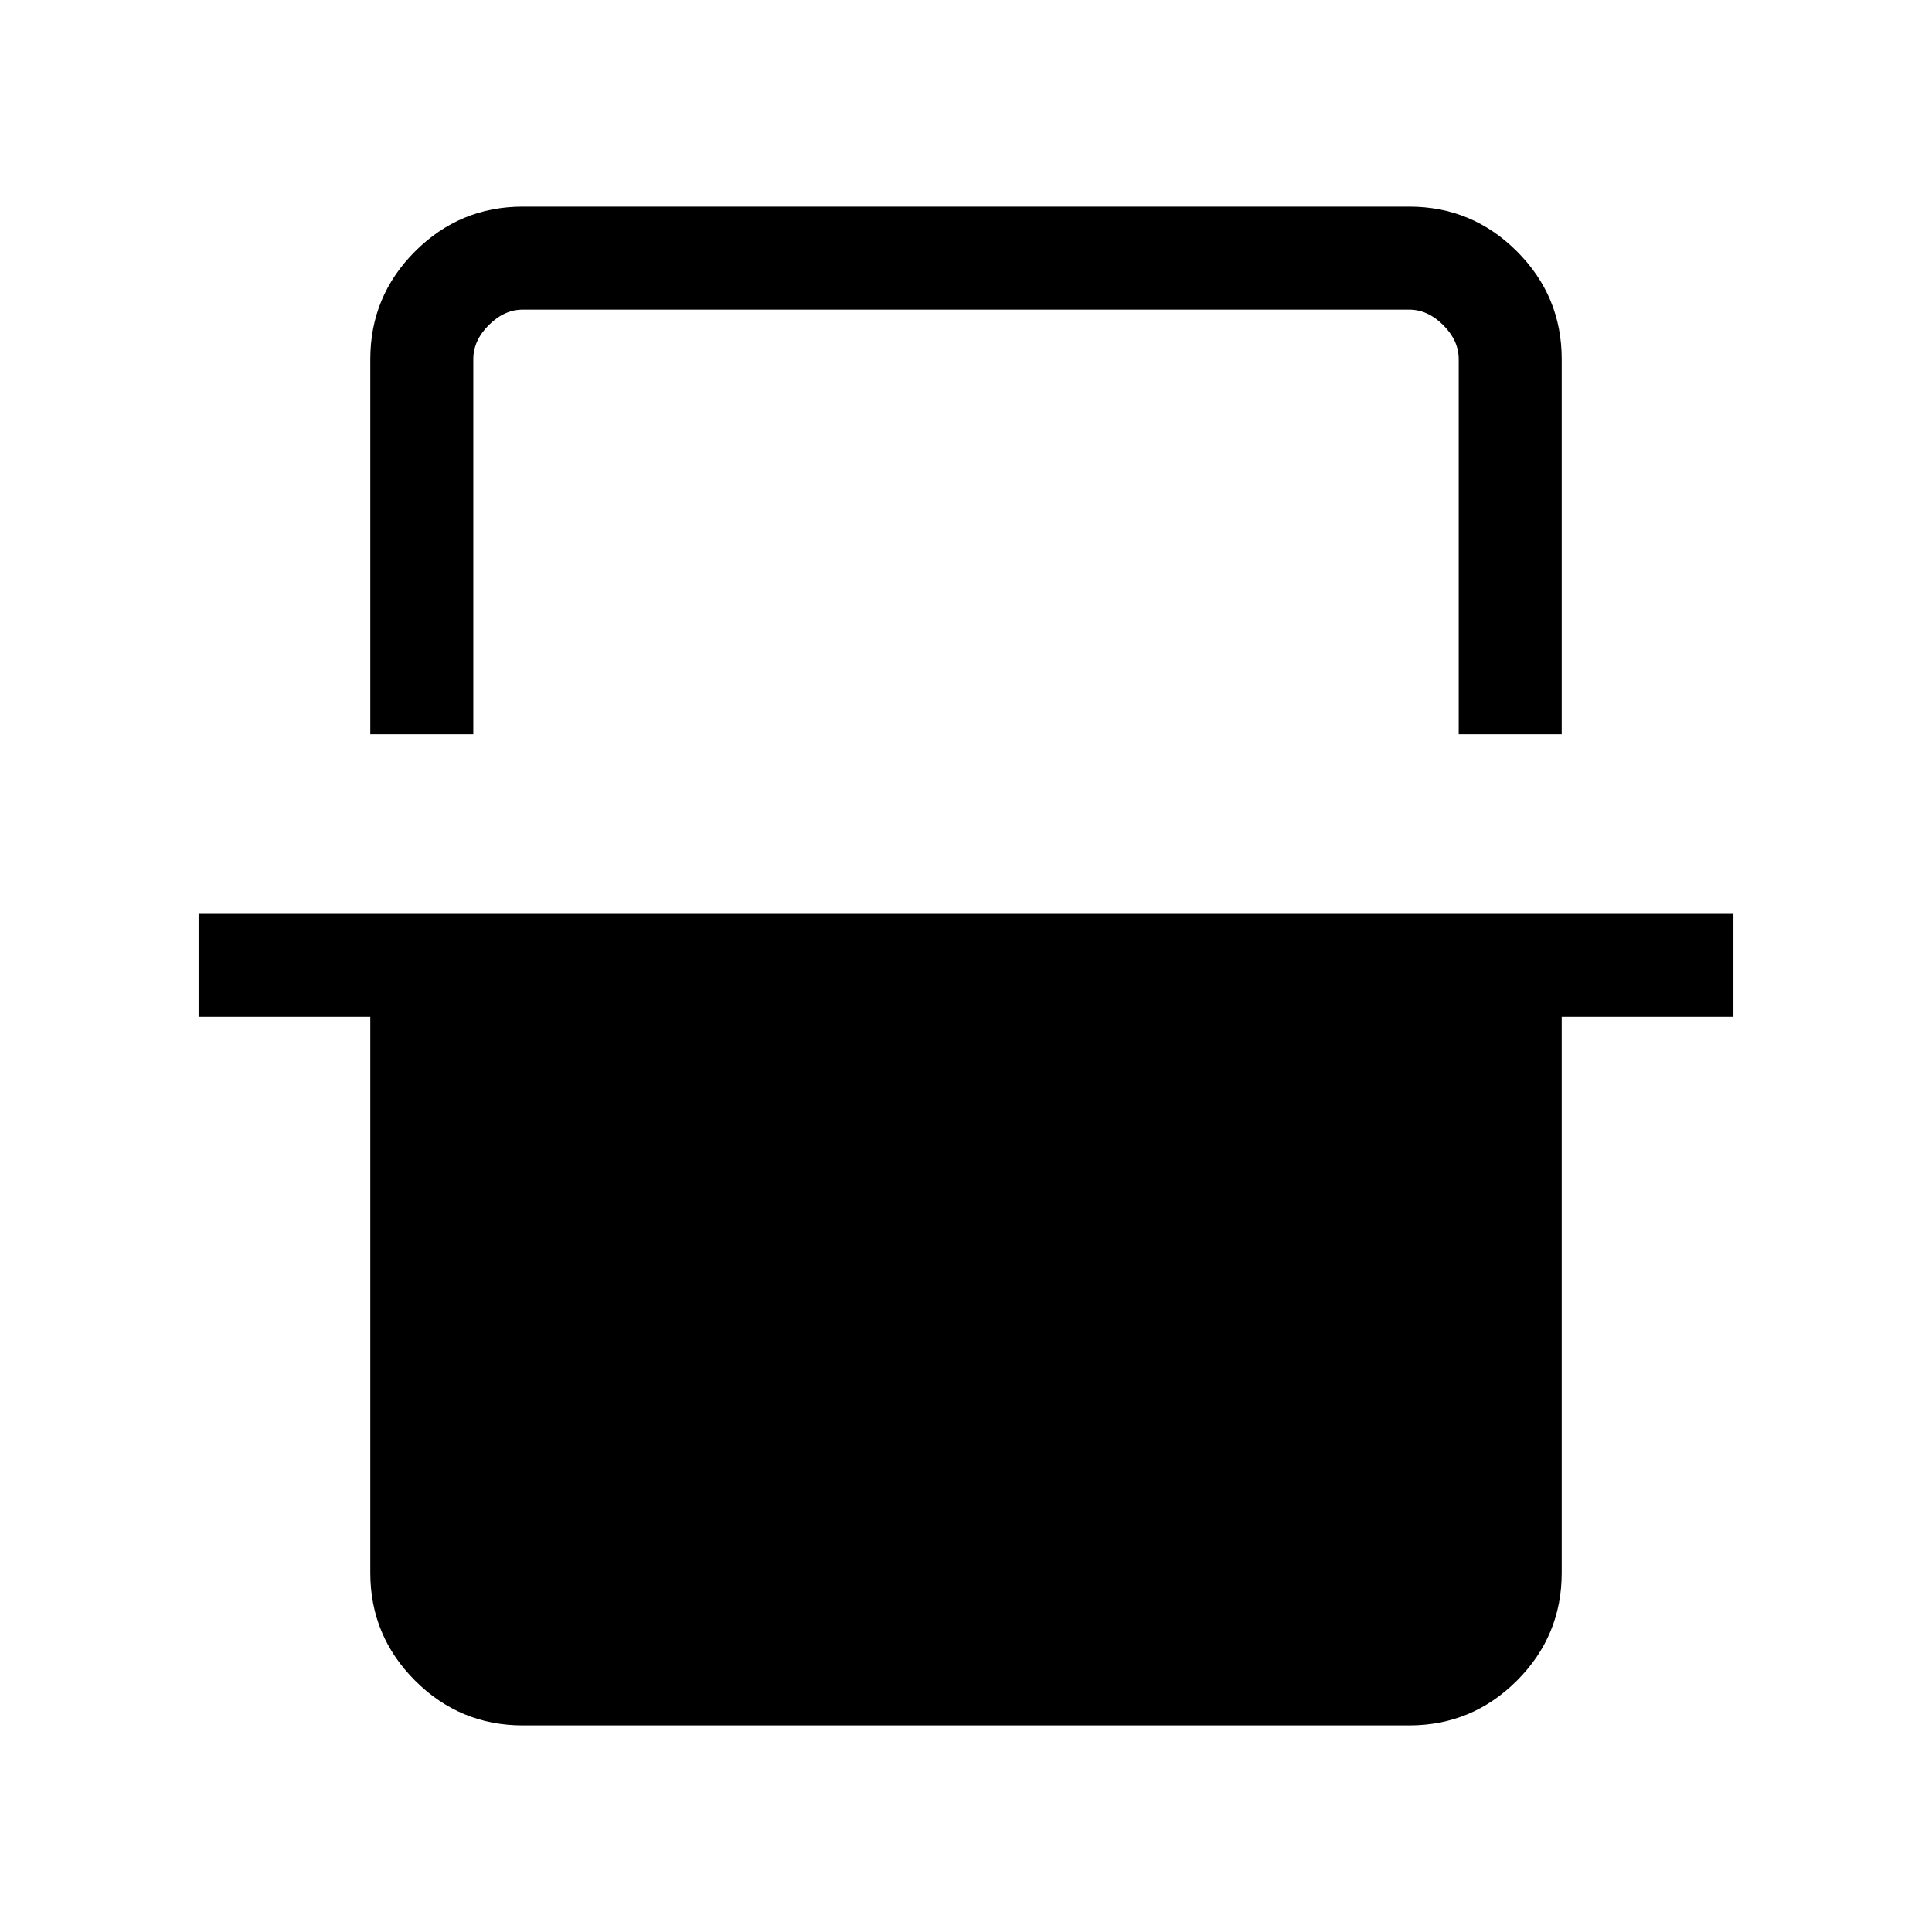<svg xmlns="http://www.w3.org/2000/svg" height="40" viewBox="0 -960 960 960" width="40"><path d="M184-595.15v-186.39q0-31.3 22.25-53.55 22.24-22.24 53.54-22.24h440.42q31.3 0 53.54 22.24Q776-812.84 776-781.54v186.39h-51.18v-186.39q0-9.23-7.69-16.92-7.69-7.69-16.92-7.69H259.79q-9.23 0-16.92 7.69-7.69 7.69-7.69 16.92v186.39H184Zm75.79 492.48q-31.3 0-53.54-22.24Q184-147.16 184-178.46v-276.28H98.67v-51.18h762.66v51.18H776v276.28q0 31.3-22.25 53.55-22.24 22.24-53.54 22.24H259.79Zm-24.61-703.48H724.82 235.18Z"/></svg>
